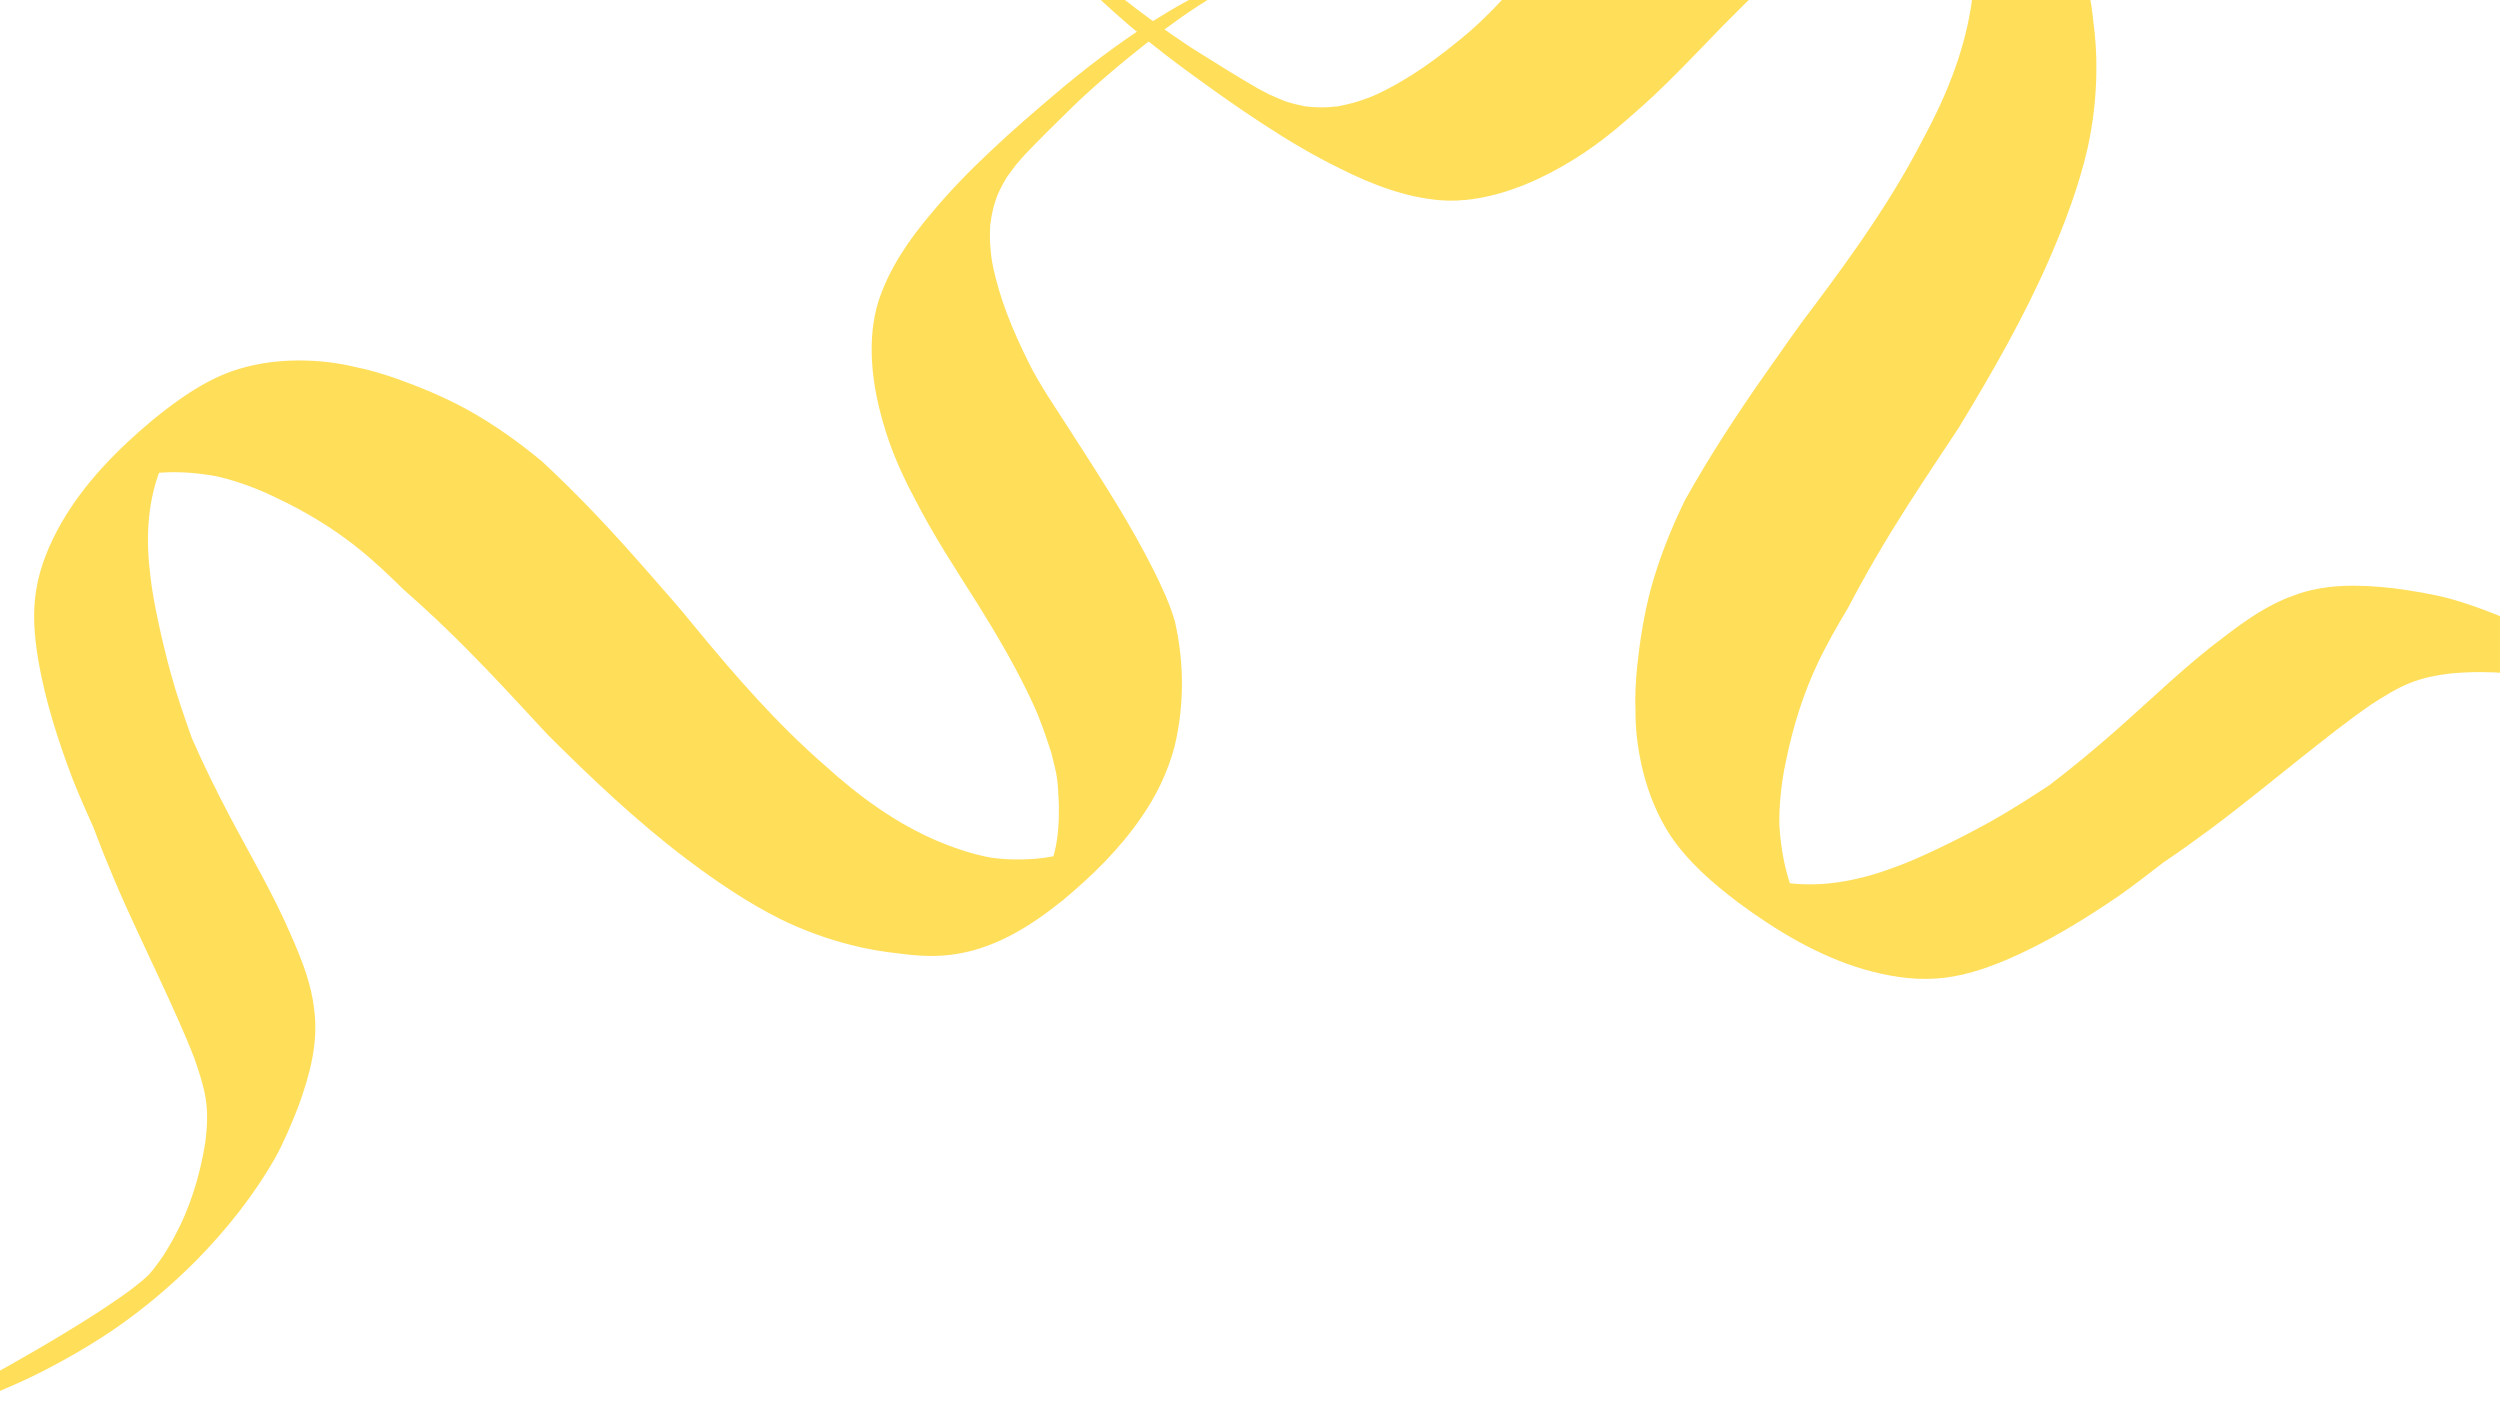 <svg xmlns="http://www.w3.org/2000/svg" xmlns:xlink="http://www.w3.org/1999/xlink" width="1920" zoomAndPan="magnify" viewBox="0 0 1440 810" height="1080" preserveAspectRatio="xMidYMid meet" version="1.0"><defs><clipPath id="a419ca092f"><path d="M 0 0 L 720 0 L 720 810 L 0 810 Z M 0 0 " clip-rule="nonzero"/></clipPath><clipPath id="4bc7d4fe67"><path d="M -17.891 -51.219 L 719.887 -13.324 L 674.953 861.52 L -62.824 823.629 Z M -17.891 -51.219 " clip-rule="nonzero"/></clipPath><clipPath id="a5b2a4f47d"><path d="M -17.891 -51.219 L 719.887 -13.324 L 674.953 861.52 L -62.824 823.629 Z M -17.891 -51.219 " clip-rule="nonzero"/></clipPath><clipPath id="dae895487b"><path d="M 590 0 L 1440 0 L 1440 564 L 590 564 Z M 590 0 " clip-rule="nonzero"/></clipPath><clipPath id="79203195d7"><path d="M 731.945 698 L 590.012 -54.48 L 1481.785 -222.688 L 1623.723 529.793 Z M 731.945 698 " clip-rule="nonzero"/></clipPath><clipPath id="c2025f89e4"><path d="M 731.945 698 L 590.012 -54.48 L 1481.785 -222.688 L 1623.723 529.793 Z M 731.945 698 " clip-rule="nonzero"/></clipPath></defs><rect x="-144" width="1728" fill="#ffffff" y="-81" height="972" fill-opacity="1"/><rect x="-144" width="1728" fill="#ffffff" y="-81" height="972" fill-opacity="1"/><rect x="-144" width="1728" fill="#ffffff" y="-81" height="972" fill-opacity="1"/><g clip-path="url(#a419ca092f)"><g clip-path="url(#4bc7d4fe67)"><g clip-path="url(#a5b2a4f47d)"><path fill="#ffde59" d="M 571.473 122.871 C 572.176 119.262 573.301 115.758 574.551 112.305 C 574.902 111.523 575.254 110.738 575.641 109.969 C 576.879 107.316 578.293 104.762 579.797 102.254 C 581.695 99.555 583.688 96.914 585.715 94.312 C 587.199 92.562 588.711 90.828 590.258 89.129 C 599.355 79.605 608.742 70.352 618.188 61.176 C 619.211 60.184 620.242 59.199 621.262 58.207 C 622.348 57.207 623.438 56.195 624.527 55.188 C 640.652 40.297 658.75 25.996 665.684 20.801 C 672.66 15.41 686.289 5.328 699.574 -2.434 C 703.781 -4.977 708.062 -7.406 712.453 -9.621 C 714.895 -10.75 717.238 -12.215 719.859 -12.832 C 717.996 -13.012 716.09 -12.254 714.266 -11.895 C 709.148 -10.574 704.543 -9.125 699.664 -7.113 C 687.422 -2.031 675.977 4.762 664.746 11.754 C 644.148 24.887 624.613 39.688 606.062 55.578 C 594.578 65.328 583.184 75.191 572.207 85.516 C 572.285 85.441 572.363 85.363 572.441 85.289 C 572.254 85.461 572.078 85.641 571.898 85.809 C 571.484 86.191 571.078 86.586 570.66 86.973 C 570.59 87.043 570.512 87.105 570.445 87.176 C 558.363 98.461 546.805 110.363 536.27 123.082 C 523.688 137.918 512.434 154.23 506.23 172.816 C 505.27 175.773 504.465 178.785 503.883 181.836 C 503.746 182.32 503.684 182.809 503.648 183.297 C 503.25 185.547 502.812 187.797 502.633 190.066 C 500.621 210.141 504.375 230.418 510.508 249.496 C 514.734 262.691 520.512 275.332 527.043 287.523 C 537.746 308.59 550.805 328.316 563.383 348.273 C 574.965 366.898 586.074 385.883 595.23 405.836 C 599.355 414.707 602.426 424.008 605.465 433.297 C 609.211 448.012 609.137 447.828 609.918 463.371 C 610.07 473.254 609.559 483.258 606.898 492.816 C 606.863 492.949 606.82 493.078 606.785 493.207 C 603.418 493.875 600.02 494.348 596.605 494.656 C 588.082 495.301 579.414 495.195 570.949 494.023 C 563.34 492.691 553.121 489.906 540.504 484.656 C 516.211 474.418 494.652 458.609 475.219 440.969 C 447.762 417.137 423.781 389.594 400.699 361.586 C 391.547 350.137 381.695 339.273 372.074 328.195 C 353.098 306.488 333.383 285.391 312.215 265.793 C 298.637 254.512 284.195 244.262 268.754 235.715 C 255.852 228.699 242.266 223.051 228.457 218.102 C 220.727 215.453 212.871 213.023 204.852 211.441 C 205.207 211.527 205.68 211.656 206.117 211.773 C 205.598 211.633 205.074 211.512 204.555 211.391 C 204.5 211.379 204.453 211.367 204.395 211.352 C 204.414 211.355 204.453 211.367 204.48 211.367 C 193.68 208.703 182.527 207.602 171.422 207.625 C 158.41 207.691 145.434 209.645 133.133 213.961 C 116.469 220.059 101.805 230.637 88.121 241.75 C 67.66 258.84 48.555 278.188 35.199 301.441 C 28.691 313 23.352 325.402 21.066 338.535 C 18.523 352.484 19.773 366.684 22.102 380.562 C 26.152 403.863 33.422 426.484 41.781 448.562 C 45.555 458.18 49.828 467.609 54.016 477.051 C 57.727 487.137 61.781 497.09 65.965 506.992 C 74.305 526.711 83.699 545.969 92.656 565.418 C 99.352 579.965 106.121 594.516 111.898 609.449 C 118.52 628.336 120.762 637.562 118.328 657.371 C 114.918 679.93 107.977 697.93 102.176 709.074 C 99.695 713.922 96.992 718.656 94.07 723.254 C 92.188 725.996 90.23 728.695 88.195 731.324 C 87.344 732.316 86.5 733.316 85.629 734.293 C 85.539 734.379 85.453 734.461 85.371 734.551 C 84.363 735.48 83.355 736.418 82.32 737.324 C 80.637 738.719 78.938 740.094 77.219 741.445 C 76.953 741.66 76.68 741.871 76.406 742.074 C 75.043 743.086 73.691 744.109 72.32 745.105 C 43.98 765.242 3.598 788 -42.102 812.477 C -48.996 816.078 -55.902 819.645 -62.836 823.152 C -38.23 815.746 -13.777 807.492 9.801 796.895 C 23.57 790.855 46.117 779.027 65.27 765.938 C 82.246 754.359 98.008 741.043 112.555 726.531 C 130.352 708.492 146.289 688.477 158.805 666.406 C 163.91 657 168.02 647.086 171.922 637.129 C 178.348 619.469 183.562 600.473 180.965 581.555 C 179.453 567 174.012 553.34 168.203 540.035 C 157.82 515.535 144.168 492.668 131.793 469.168 C 124.207 454.719 117.012 440.062 110.477 425.102 C 106.203 412.969 101.957 400.801 98.508 388.391 C 93.031 368.297 88.129 345.605 86.688 332.387 C 84.09 312.027 84.555 291.762 91.574 272.332 C 91.707 272.32 91.848 272.309 91.98 272.293 C 101.684 271.551 111.465 272.191 121.062 273.703 C 128.109 274.602 144.707 279.508 158.555 286.438 C 175.656 294.441 191.93 304.203 206.637 316.07 C 215.793 323.43 224.285 331.555 232.672 339.77 C 249.016 354.086 264.645 369.215 279.676 384.906 C 291.797 397.555 303.656 410.434 315.562 423.277 C 340.707 448.355 366.594 472.898 394.934 494.41 C 412.207 507.445 430.18 519.715 449.566 529.426 C 462.559 535.785 476.207 540.785 490.238 544.316 C 499.312 546.637 508.547 548.262 517.871 549.203 C 529.152 550.762 540.676 551.371 551.945 549.32 C 574.734 545.441 594.66 532.703 612.359 518.395 C 629.117 504.449 644.926 488.992 657.289 470.941 C 665.969 458.578 672.594 444.762 676.508 430.16 C 682.203 406.531 682.164 381.621 676.742 357.953 C 673.742 347.582 669.113 337.75 664.312 328.105 C 657.848 315.352 650.828 302.883 643.395 290.672 C 633.773 274.922 623.766 259.414 613.75 243.902 C 606.398 232.445 598.656 221.199 592.586 208.984 C 583.562 190.848 575.586 171.941 571.664 151.984 C 571.473 150.777 571.27 149.57 571.07 148.363 C 571.016 147.898 570.957 147.434 570.906 146.969 C 570.551 144.18 570.344 141.363 570.215 138.547 C 570.105 135.422 570.246 132.301 570.379 129.176 C 570.41 129.094 570.453 129.012 570.484 128.918 C 570.812 126.977 570.984 124.891 571.473 122.871 Z M 624.066 55.531 C 623.344 56.219 622.551 56.973 621.836 57.66 C 621.895 57.605 621.953 57.555 622.004 57.5 C 620.121 59.297 618.23 61.094 616.352 62.883 C 618.926 60.434 621.5 57.98 624.066 55.531 Z M 204.57 211.43 C 204.543 211.418 204.516 211.418 204.496 211.406 C 204.59 211.422 204.711 211.445 204.871 211.48 C 204.766 211.465 204.664 211.441 204.57 211.43 Z M 204.57 211.43 " fill-opacity="1" fill-rule="nonzero"/></g></g></g><g clip-path="url(#dae895487b)"><g clip-path="url(#79203195d7)"><g clip-path="url(#c2025f89e4)"><path fill="#ffde59" d="M 763.363 61.797 C 759.559 61.969 755.754 61.695 751.977 61.277 C 751.102 61.113 750.227 60.949 749.355 60.746 C 746.383 60.148 743.465 59.348 740.574 58.445 C 737.391 57.188 734.246 55.828 731.133 54.422 C 729.008 53.352 726.895 52.254 724.805 51.109 C 712.996 44.266 701.391 37.07 689.844 29.789 C 688.598 29.004 687.355 28.207 686.105 27.418 C 684.832 26.566 683.551 25.719 682.27 24.867 C 663.34 12.254 644.523 -2.484 637.602 -8.203 C 630.473 -13.914 616.996 -25.188 605.938 -36.676 C 602.348 -40.293 598.859 -44.012 595.555 -47.895 C 593.824 -50.078 591.777 -52.082 590.516 -54.574 C 590.789 -52.652 592.02 -50.918 592.824 -49.164 C 595.402 -44.332 597.988 -40.047 601.203 -35.625 C 609.309 -24.531 618.941 -14.656 628.723 -5.051 C 646.973 12.492 666.645 28.559 687.168 43.375 C 699.785 52.562 712.504 61.637 725.574 70.176 C 725.48 70.113 725.383 70.051 725.289 69.988 C 725.508 70.137 725.73 70.273 725.945 70.414 C 726.434 70.738 726.93 71.051 727.418 71.375 C 727.508 71.43 727.586 71.492 727.676 71.543 C 741.984 80.961 756.789 89.699 772.168 97.207 C 790.18 106.266 809.348 113.625 829.574 115.336 C 832.785 115.582 836.016 115.66 839.23 115.5 C 839.75 115.52 840.254 115.465 840.754 115.379 C 843.117 115.23 845.488 115.121 847.82 114.75 C 868.523 111.879 888.02 103.148 905.73 92.316 C 917.984 84.836 929.305 75.934 939.984 66.379 C 958.582 50.457 975.254 32.488 992.277 14.945 C 1008.199 -1.266 1024.605 -17.09 1042.453 -31.184 C 1050.383 -37.5 1058.996 -42.867 1067.605 -48.191 C 1081.504 -55.559 1081.34 -55.438 1096.797 -60.02 C 1106.711 -62.582 1116.906 -64.508 1127.184 -64.164 C 1127.32 -64.16 1127.465 -64.145 1127.602 -64.145 C 1129.094 -60.91 1130.402 -57.605 1131.543 -54.238 C 1134.273 -45.812 1136.285 -37.055 1137.172 -28.242 C 1137.688 -20.25 1137.375 -9.277 1135.172 4.715 C 1130.793 31.688 1120.141 57.262 1107.121 81.145 C 1089.832 114.621 1067.953 145.5 1045.387 175.586 C 1036.094 187.598 1027.562 200.172 1018.758 212.57 C 1001.531 236.984 985.105 261.992 970.543 288.098 C 962.5 304.531 955.703 321.578 950.863 339.223 C 946.953 353.934 944.586 368.996 942.973 384.113 C 942.191 392.547 941.66 401.051 942.027 409.516 C 942.027 409.141 942.039 408.633 942.051 408.164 C 942.035 408.723 942.043 409.277 942.047 409.832 C 942.047 409.891 942.047 409.941 942.047 410 C 942.047 409.98 942.047 409.941 942.043 409.91 C 941.992 421.441 943.609 432.945 946.344 444.129 C 949.586 457.219 954.719 469.816 962.066 481.152 C 972.277 496.453 986.504 508.645 1001.035 519.715 C 1023.234 536.156 1047.379 550.688 1074.047 558.465 C 1087.277 562.203 1101.062 564.555 1114.844 563.652 C 1129.512 562.809 1143.504 558.086 1156.906 552.352 C 1179.375 542.586 1200.379 529.746 1220.566 515.934 C 1229.328 509.785 1237.777 503.184 1246.262 496.66 C 1255.512 490.461 1264.543 483.945 1273.492 477.312 C 1291.309 464.102 1308.402 449.941 1325.801 436.172 C 1338.812 425.879 1351.809 415.508 1365.434 406.039 C 1382.832 394.762 1391.578 390.254 1412.113 387.867 C 1435.656 385.801 1455.473 388.402 1468.109 391.527 C 1473.598 392.844 1479.023 394.41 1484.367 396.23 C 1487.586 397.457 1490.777 398.77 1493.922 400.184 C 1495.129 400.797 1496.344 401.402 1497.539 402.039 C 1497.648 402.109 1497.754 402.18 1497.863 402.238 C 1499.043 403.027 1500.234 403.812 1501.402 404.637 C 1503.215 405.992 1505.012 407.367 1506.793 408.77 C 1507.074 408.984 1507.352 409.207 1507.625 409.438 C 1508.977 410.559 1510.34 411.672 1511.676 412.809 C 1538.863 436.449 1571.637 471.574 1607.434 511.641 C 1612.742 517.703 1618.02 523.793 1623.242 529.922 C 1609.781 506.941 1595.5 484.32 1579.078 463.156 C 1569.633 450.758 1552.223 430.93 1534.371 414.828 C 1518.57 400.555 1501.312 387.922 1483.152 376.809 C 1460.648 363.281 1436.602 352.109 1411.328 344.891 C 1400.609 342.039 1389.629 340.32 1378.648 338.82 C 1359.301 336.656 1338.902 336.035 1320.492 343.27 C 1306.207 348.348 1293.781 357.16 1281.805 366.258 C 1259.672 382.695 1239.98 402.027 1219.344 420.23 C 1206.645 431.398 1193.645 442.223 1180.176 452.457 C 1169.004 459.723 1157.789 466.969 1146.137 473.473 C 1127.246 483.891 1105.598 494.367 1092.637 499.043 C 1072.773 506.629 1052.258 511.105 1030.98 508.777 C 1030.938 508.648 1030.891 508.508 1030.844 508.375 C 1027.727 498.785 1025.984 488.773 1025.164 478.738 C 1024.352 471.418 1025.238 453.5 1028.836 437.855 C 1032.719 418.676 1038.574 399.898 1046.93 382.188 C 1052.105 371.172 1058.215 360.629 1064.438 350.18 C 1074.863 330.223 1086.277 310.781 1098.406 291.816 C 1108.184 276.516 1118.258 261.426 1128.281 246.301 C 1147.395 214.852 1165.785 182.785 1180.523 148.984 C 1189.43 128.402 1197.398 107.301 1202.445 85.398 C 1205.676 70.758 1207.379 55.793 1207.504 40.793 C 1207.629 31.086 1207.012 21.391 1205.68 11.766 C 1204.5 0.023 1202.301 -11.738 1197.484 -22.59 C 1188.016 -44.598 1170.328 -61.562 1151.598 -75.902 C 1133.469 -89.383 1114.051 -101.535 1092.855 -109.586 C 1078.293 -115.312 1062.766 -118.617 1047.105 -118.996 C 1021.926 -118.969 996.855 -112.852 974.348 -101.609 C 964.641 -96.059 955.871 -88.996 947.336 -81.809 C 936.074 -72.184 925.23 -62.07 914.754 -51.602 C 901.242 -38.066 888.07 -24.199 874.902 -10.324 C 865.156 -0.121 855.727 10.418 844.91 19.516 C 828.855 33.031 811.762 45.684 792.629 54.5 C 791.461 54.988 790.293 55.488 789.129 55.984 C 788.672 56.148 788.219 56.324 787.766 56.488 C 785.043 57.527 782.254 58.422 779.453 59.238 C 776.332 60.113 773.156 60.734 769.98 61.363 C 769.887 61.352 769.797 61.328 769.695 61.316 C 767.656 61.465 765.52 61.797 763.363 61.797 Z M 682.727 25.246 C 683.598 25.809 684.547 26.422 685.414 26.973 C 685.348 26.926 685.277 26.879 685.211 26.844 C 687.48 28.301 689.754 29.77 692.012 31.227 C 688.918 29.23 685.82 27.234 682.727 25.246 Z M 942.082 409.805 C 942.078 409.836 942.082 409.863 942.078 409.883 C 942.066 409.785 942.062 409.66 942.062 409.492 C 942.07 409.598 942.074 409.707 942.082 409.805 Z M 942.082 409.805 " fill-opacity="1" fill-rule="nonzero"/></g></g></g></svg>